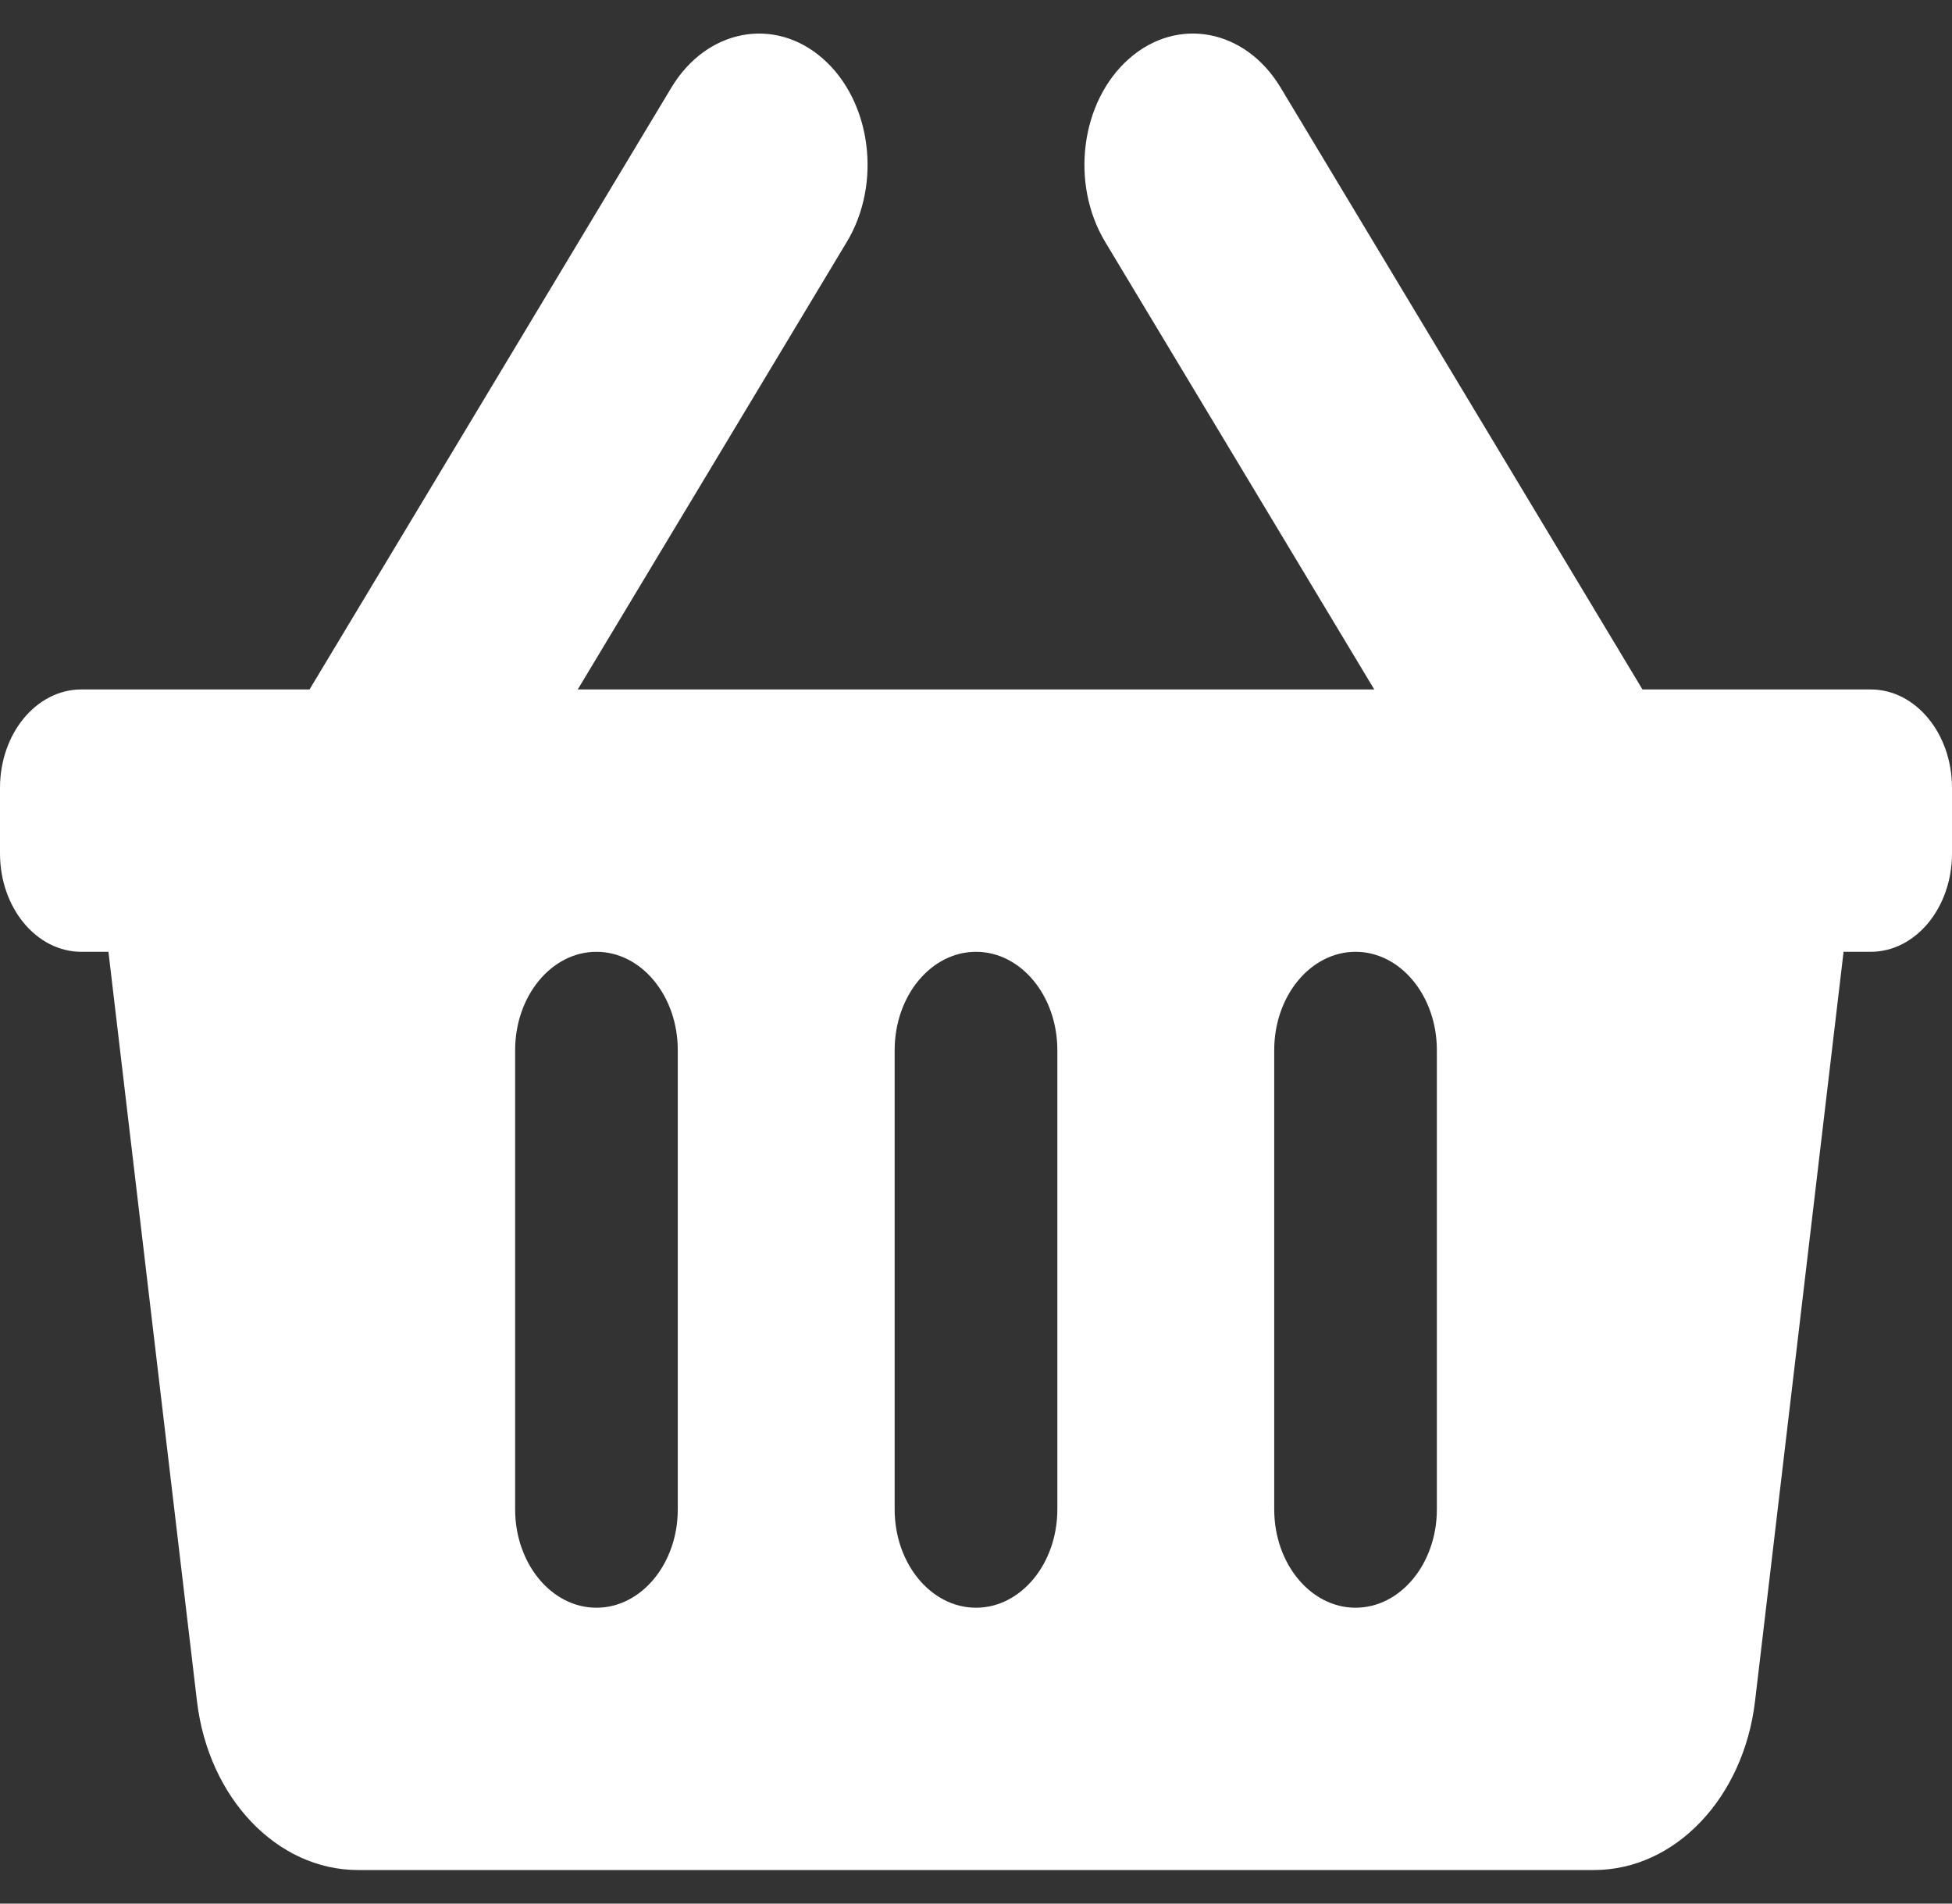 <svg width="40" height="39" viewBox="0 0 40 39" fill="none" xmlns="http://www.w3.org/2000/svg">
<rect x="0" y="0" width="40" height="39" fill="#333333" stroke="none"/>
<path d="M40 16.141V17.484C40 18.598 39.254 19.5 38.333 19.5H37.778L35.964 34.851C35.73 36.837 34.323 38.312 32.665 38.312H7.335C5.677 38.312 4.27 36.837 4.036 34.851L2.222 19.5H1.667C0.746 19.5 0 18.598 0 17.484V16.141C0 15.027 0.746 14.125 1.667 14.125H6.343L13.758 1.794C14.48 0.594 15.87 0.329 16.863 1.202C17.855 2.075 18.075 3.755 17.353 4.956L11.839 14.125H28.161L22.647 4.956C21.925 3.755 22.145 2.075 23.137 1.202C24.13 0.328 25.52 0.594 26.242 1.794L33.657 14.125H38.333C39.254 14.125 40 15.027 40 16.141ZM21.667 30.922V21.516C21.667 20.402 20.921 19.5 20 19.5C19.079 19.5 18.333 20.402 18.333 21.516V30.922C18.333 32.035 19.079 32.938 20 32.938C20.921 32.938 21.667 32.035 21.667 30.922ZM29.444 30.922V21.516C29.444 20.402 28.698 19.5 27.778 19.5C26.857 19.5 26.111 20.402 26.111 21.516V30.922C26.111 32.035 26.857 32.938 27.778 32.938C28.698 32.938 29.444 32.035 29.444 30.922ZM13.889 30.922V21.516C13.889 20.402 13.143 19.5 12.222 19.5C11.302 19.5 10.556 20.402 10.556 21.516V30.922C10.556 32.035 11.302 32.938 12.222 32.938C13.143 32.938 13.889 32.035 13.889 30.922Z" fill="white"/>
</svg>
